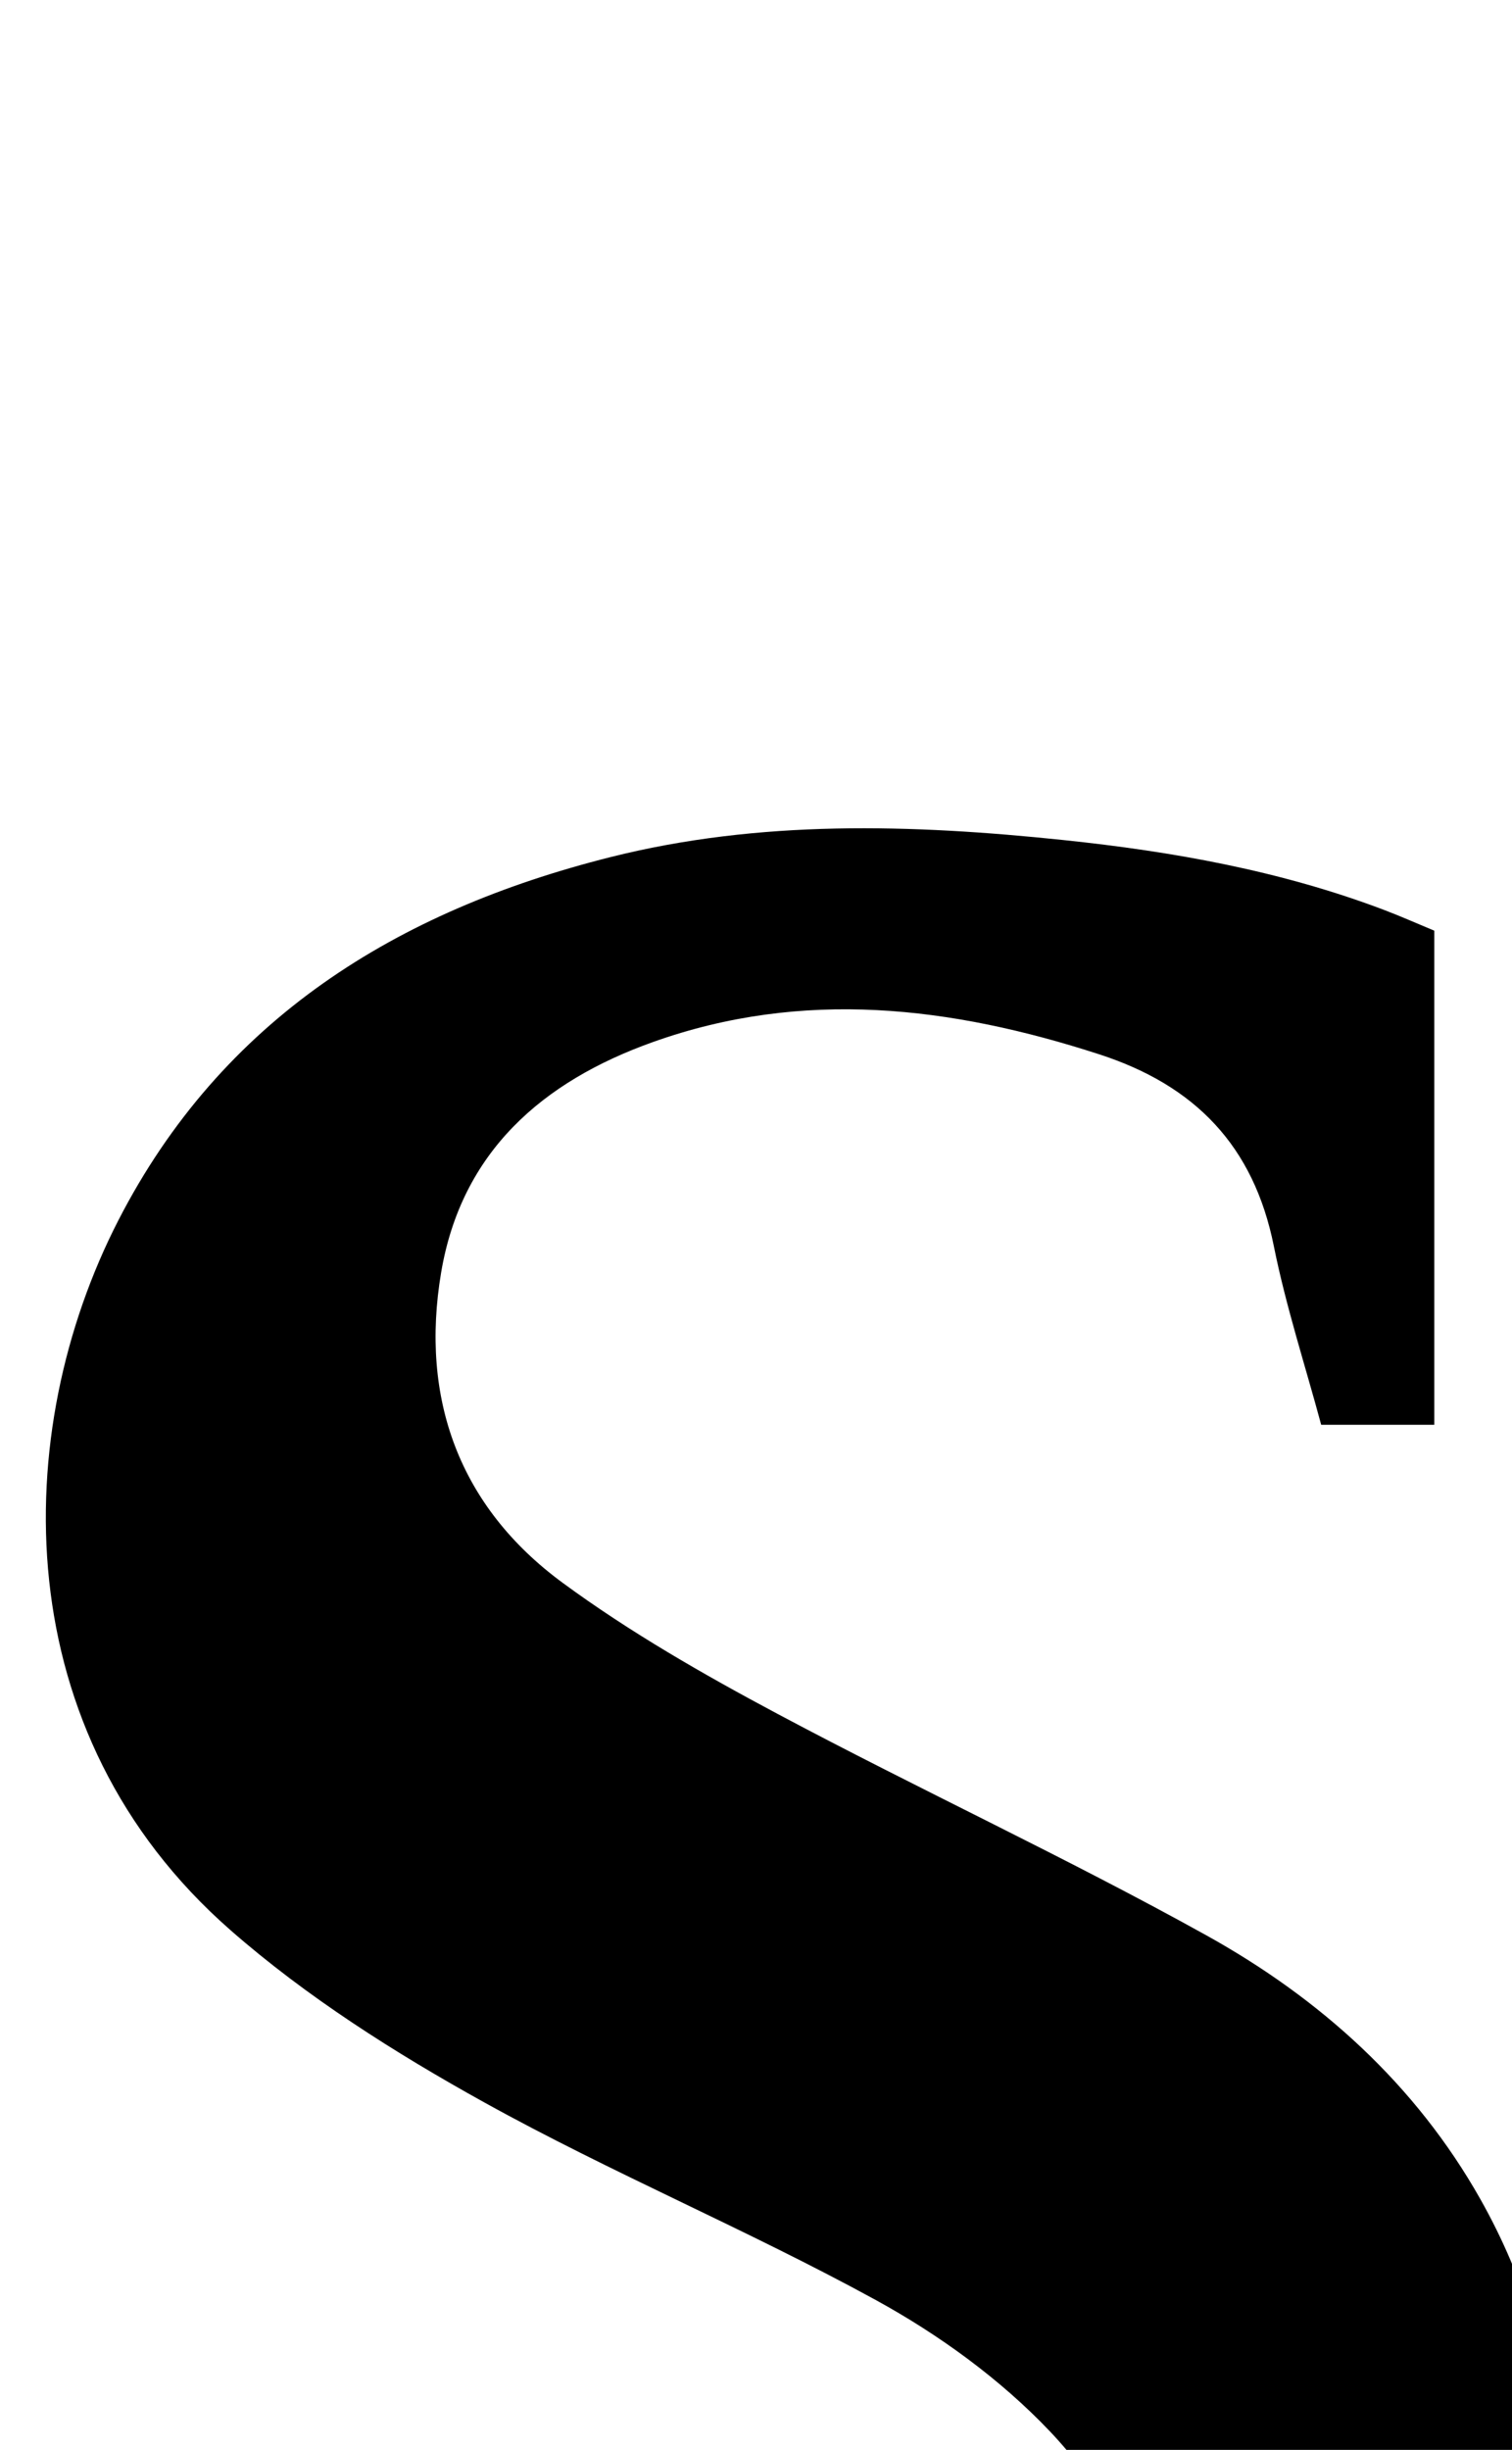 <?xml version="1.0" encoding="iso-8859-1"?>
<!-- Generator: Adobe Illustrator 25.2.1, SVG Export Plug-In . SVG Version: 6.00 Build 0)  -->
<svg version="1.1" xmlns="http://www.w3.org/2000/svg" xmlns:xlink="http://www.w3.org/1999/xlink" x="0px" y="0px"
	 viewBox="0 0 137.554 222.772" style="enable-background:new 0 0 137.554 222.772;" xml:space="preserve">
<g>
	<path d="M130.485,84.629c0,15.001,0,29.783,0,44.93c-3.455,0-6.68,0-10.29,0c-1.45-5.382-3.204-10.755-4.311-16.258
		c-1.832-9.108-7.16-14.605-15.887-17.432c-13.464-4.36-26.94-5.981-40.597-1.114c-10.069,3.589-17.42,9.994-19.268,20.957
		c-1.928,11.441,1.628,21.287,11.05,28.212c6.133,4.507,12.827,8.337,19.56,11.925c12.92,6.885,26.234,13.044,39.028,20.147
		c10.304,5.721,19.013,13.531,24.909,23.982c8.168,14.478,8.565,29.889,4.597,45.539c-6.06,23.905-22.28,38.366-44.74,46.528
		c-22.012,7.999-44.446,7.255-66.961,2.421c-7.794-1.674-15.47-3.774-22.659-7.543c0-16.306,0-32.423,0-48.921
		c3.598,0,6.989,0,10.817,0c1.463,6.264,3.16,12.497,4.341,18.828c1.762,9.453,7.215,15.501,16.145,18.564
		c15.824,5.427,31.776,7.622,47.739,0.734c22.578-9.742,28.471-37.239,11.546-55.052c-4.505-4.741-10.09-8.788-15.845-11.939
		c-11.666-6.387-24.012-11.536-35.641-17.983c-8.1-4.49-16.11-9.563-23.051-15.643c-20.495-17.951-20.09-45.293-10.203-64.537
		C20.171,92.666,36.09,82.83,55.502,77.947c13.62-3.426,27.435-3.004,41.238-1.56c9.941,1.04,19.768,2.789,29.176,6.355
		C127.439,83.32,128.929,83.984,130.485,84.629z"/>
</g>
</svg>
